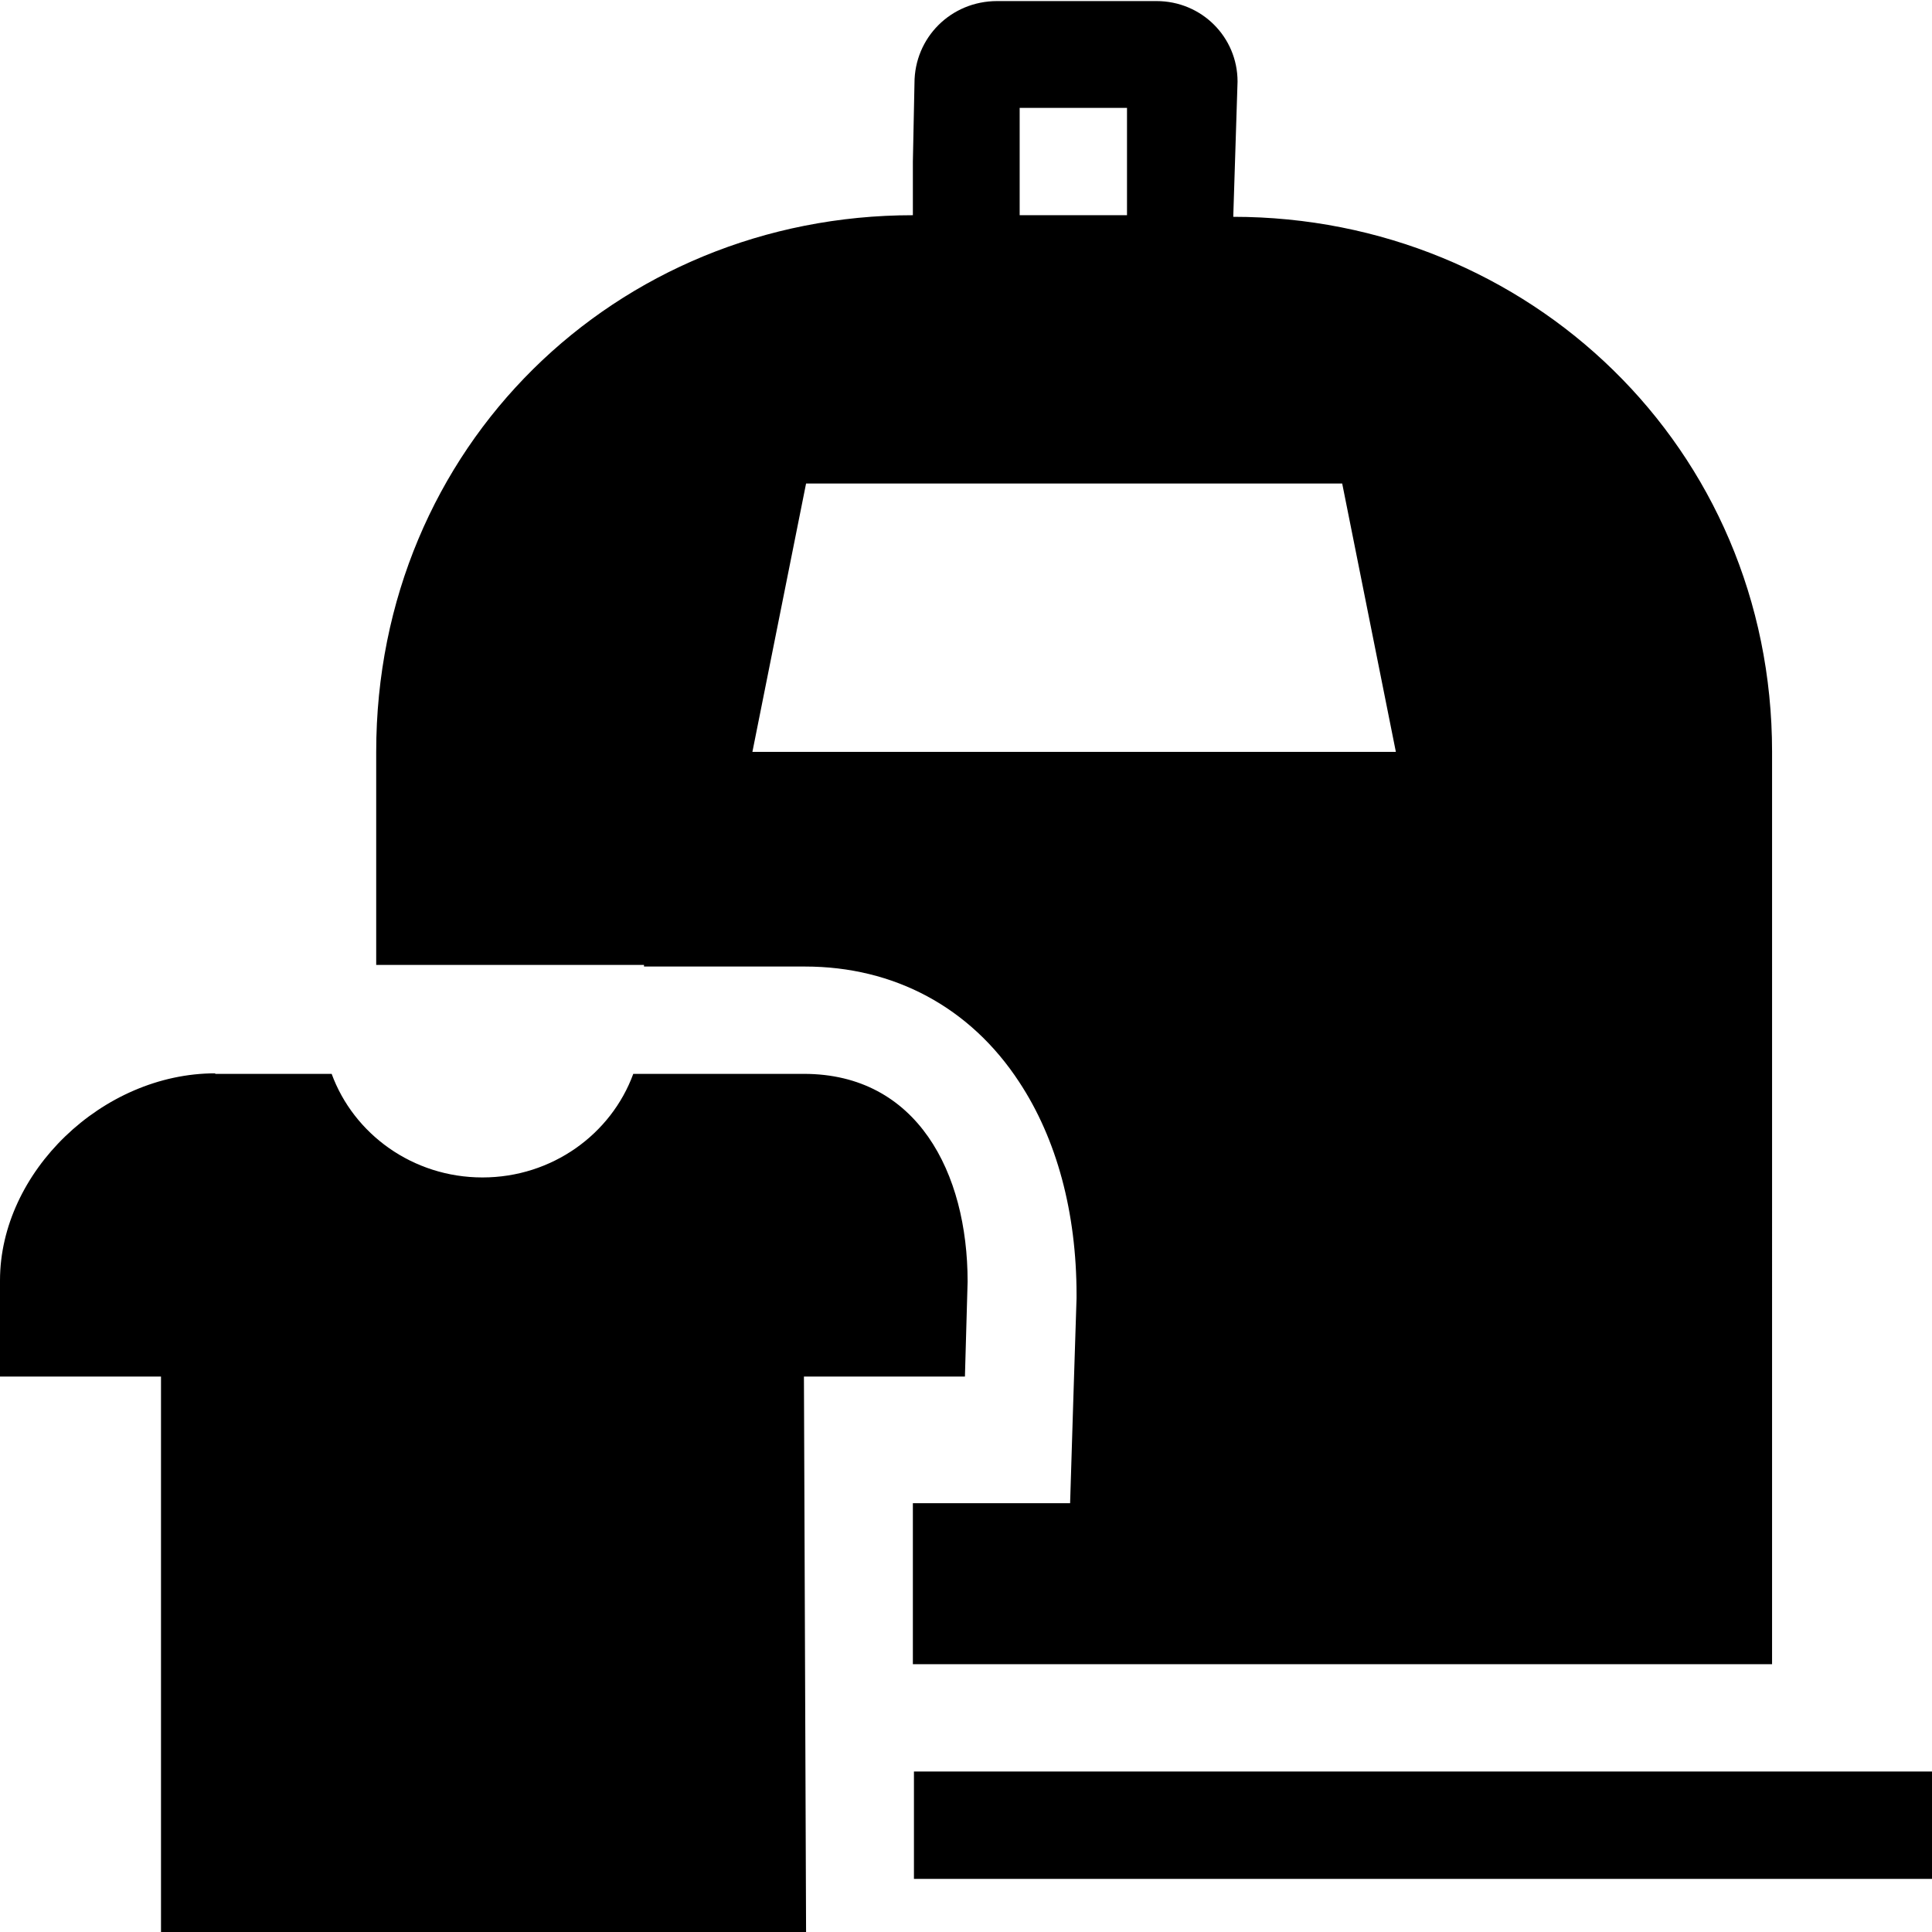 <?xml version="1.0" encoding="UTF-8"?><svg id="Layer_1" xmlns="http://www.w3.org/2000/svg" width="36" height="36" viewBox="0 0 36 36"><path d="m12,17.98v.03h3c1.66,0,3.08.76,3.99,2.15.7,1.06,1.07,2.43,1.07,3.97v.06l-.06,1.88-.06,1.94h-2.93v3h16.01V14.01c0-5.67-4.54-9.97-10.04-9.97l.08-2.52c0-.83-.67-1.5-1.51-1.5h-2.97c-.86,0-1.54.68-1.54,1.53l-.03,1.46v1c-5.53,0-10,4.31-10,10v3.97h5-.01Zm7-15.97h2v2h-2v-2Zm-3.98,7h9.99l1,5h-11.99s1-5,1-5Zm20.99,24v2h-18.98v-2h18.98ZM4.01,20.01h2.17c.41,1.12,1.51,1.93,2.81,1.93s2.4-.81,2.81-1.93h3.18c2.11,0,3.05,1.84,3.05,3.87l-.05,1.77h-3l.04,10.35H3v-10.35H0v-1.79c0-2.02,1.91-3.86,4.01-3.86"/></svg>